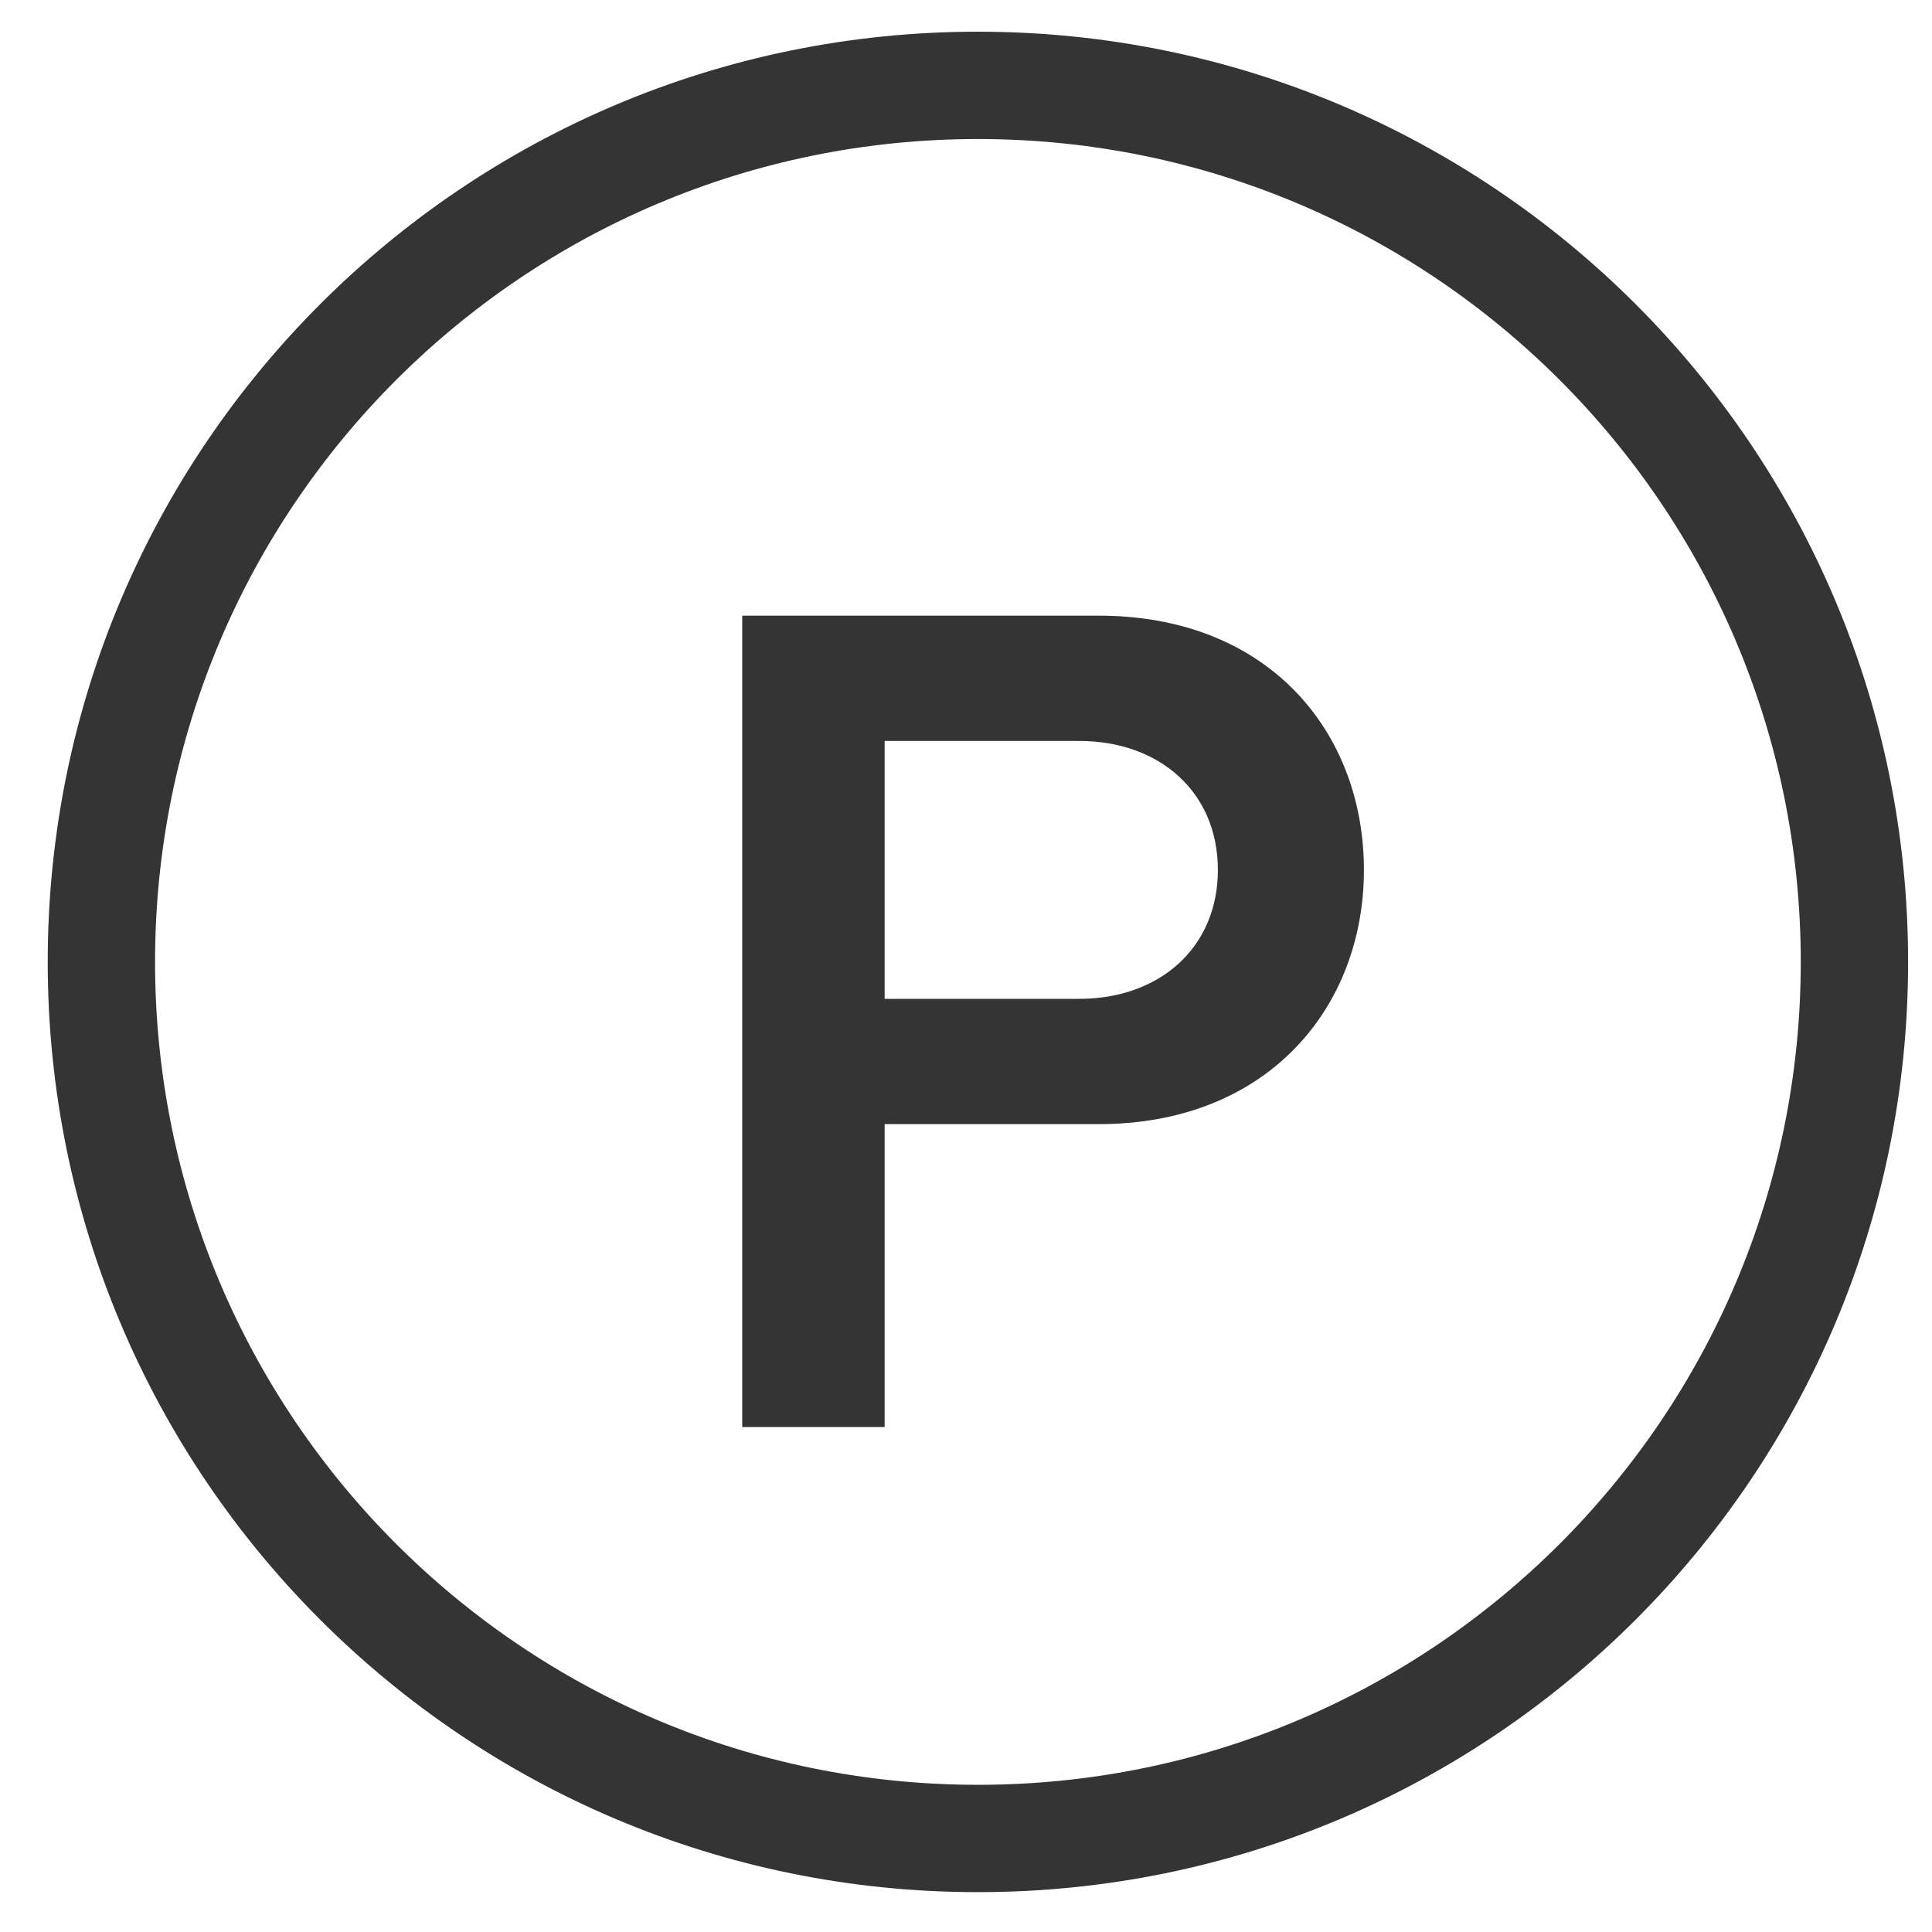 <svg width="27" height="27" viewBox="0 0 27 27" fill="none" xmlns="http://www.w3.org/2000/svg">
<path fill-rule="evenodd" clip-rule="evenodd" d="M0.667 13.443C0.667 20.623 6.487 26.443 13.666 26.443C20.846 26.443 26.666 20.623 26.666 13.443C26.666 6.264 20.846 0.443 13.666 0.443C6.487 0.443 0.667 6.264 0.667 13.443ZM2.167 13.443C2.167 7.092 7.315 1.943 13.666 1.943C20.018 1.943 25.166 7.092 25.166 13.443C25.166 19.795 20.018 24.943 13.666 24.943C7.315 24.943 2.167 19.795 2.167 13.443ZM10.373 8.604V19.943H12.363V15.71H15.354C17.718 15.71 19.061 14.078 19.061 12.157C19.061 10.236 17.735 8.604 15.354 8.604H10.373ZM15.082 10.355C16.204 10.355 17.02 11.069 17.02 12.157C17.02 13.245 16.204 13.959 15.082 13.959H12.363V10.355H15.082Z" fill="#343434"/>
</svg>
